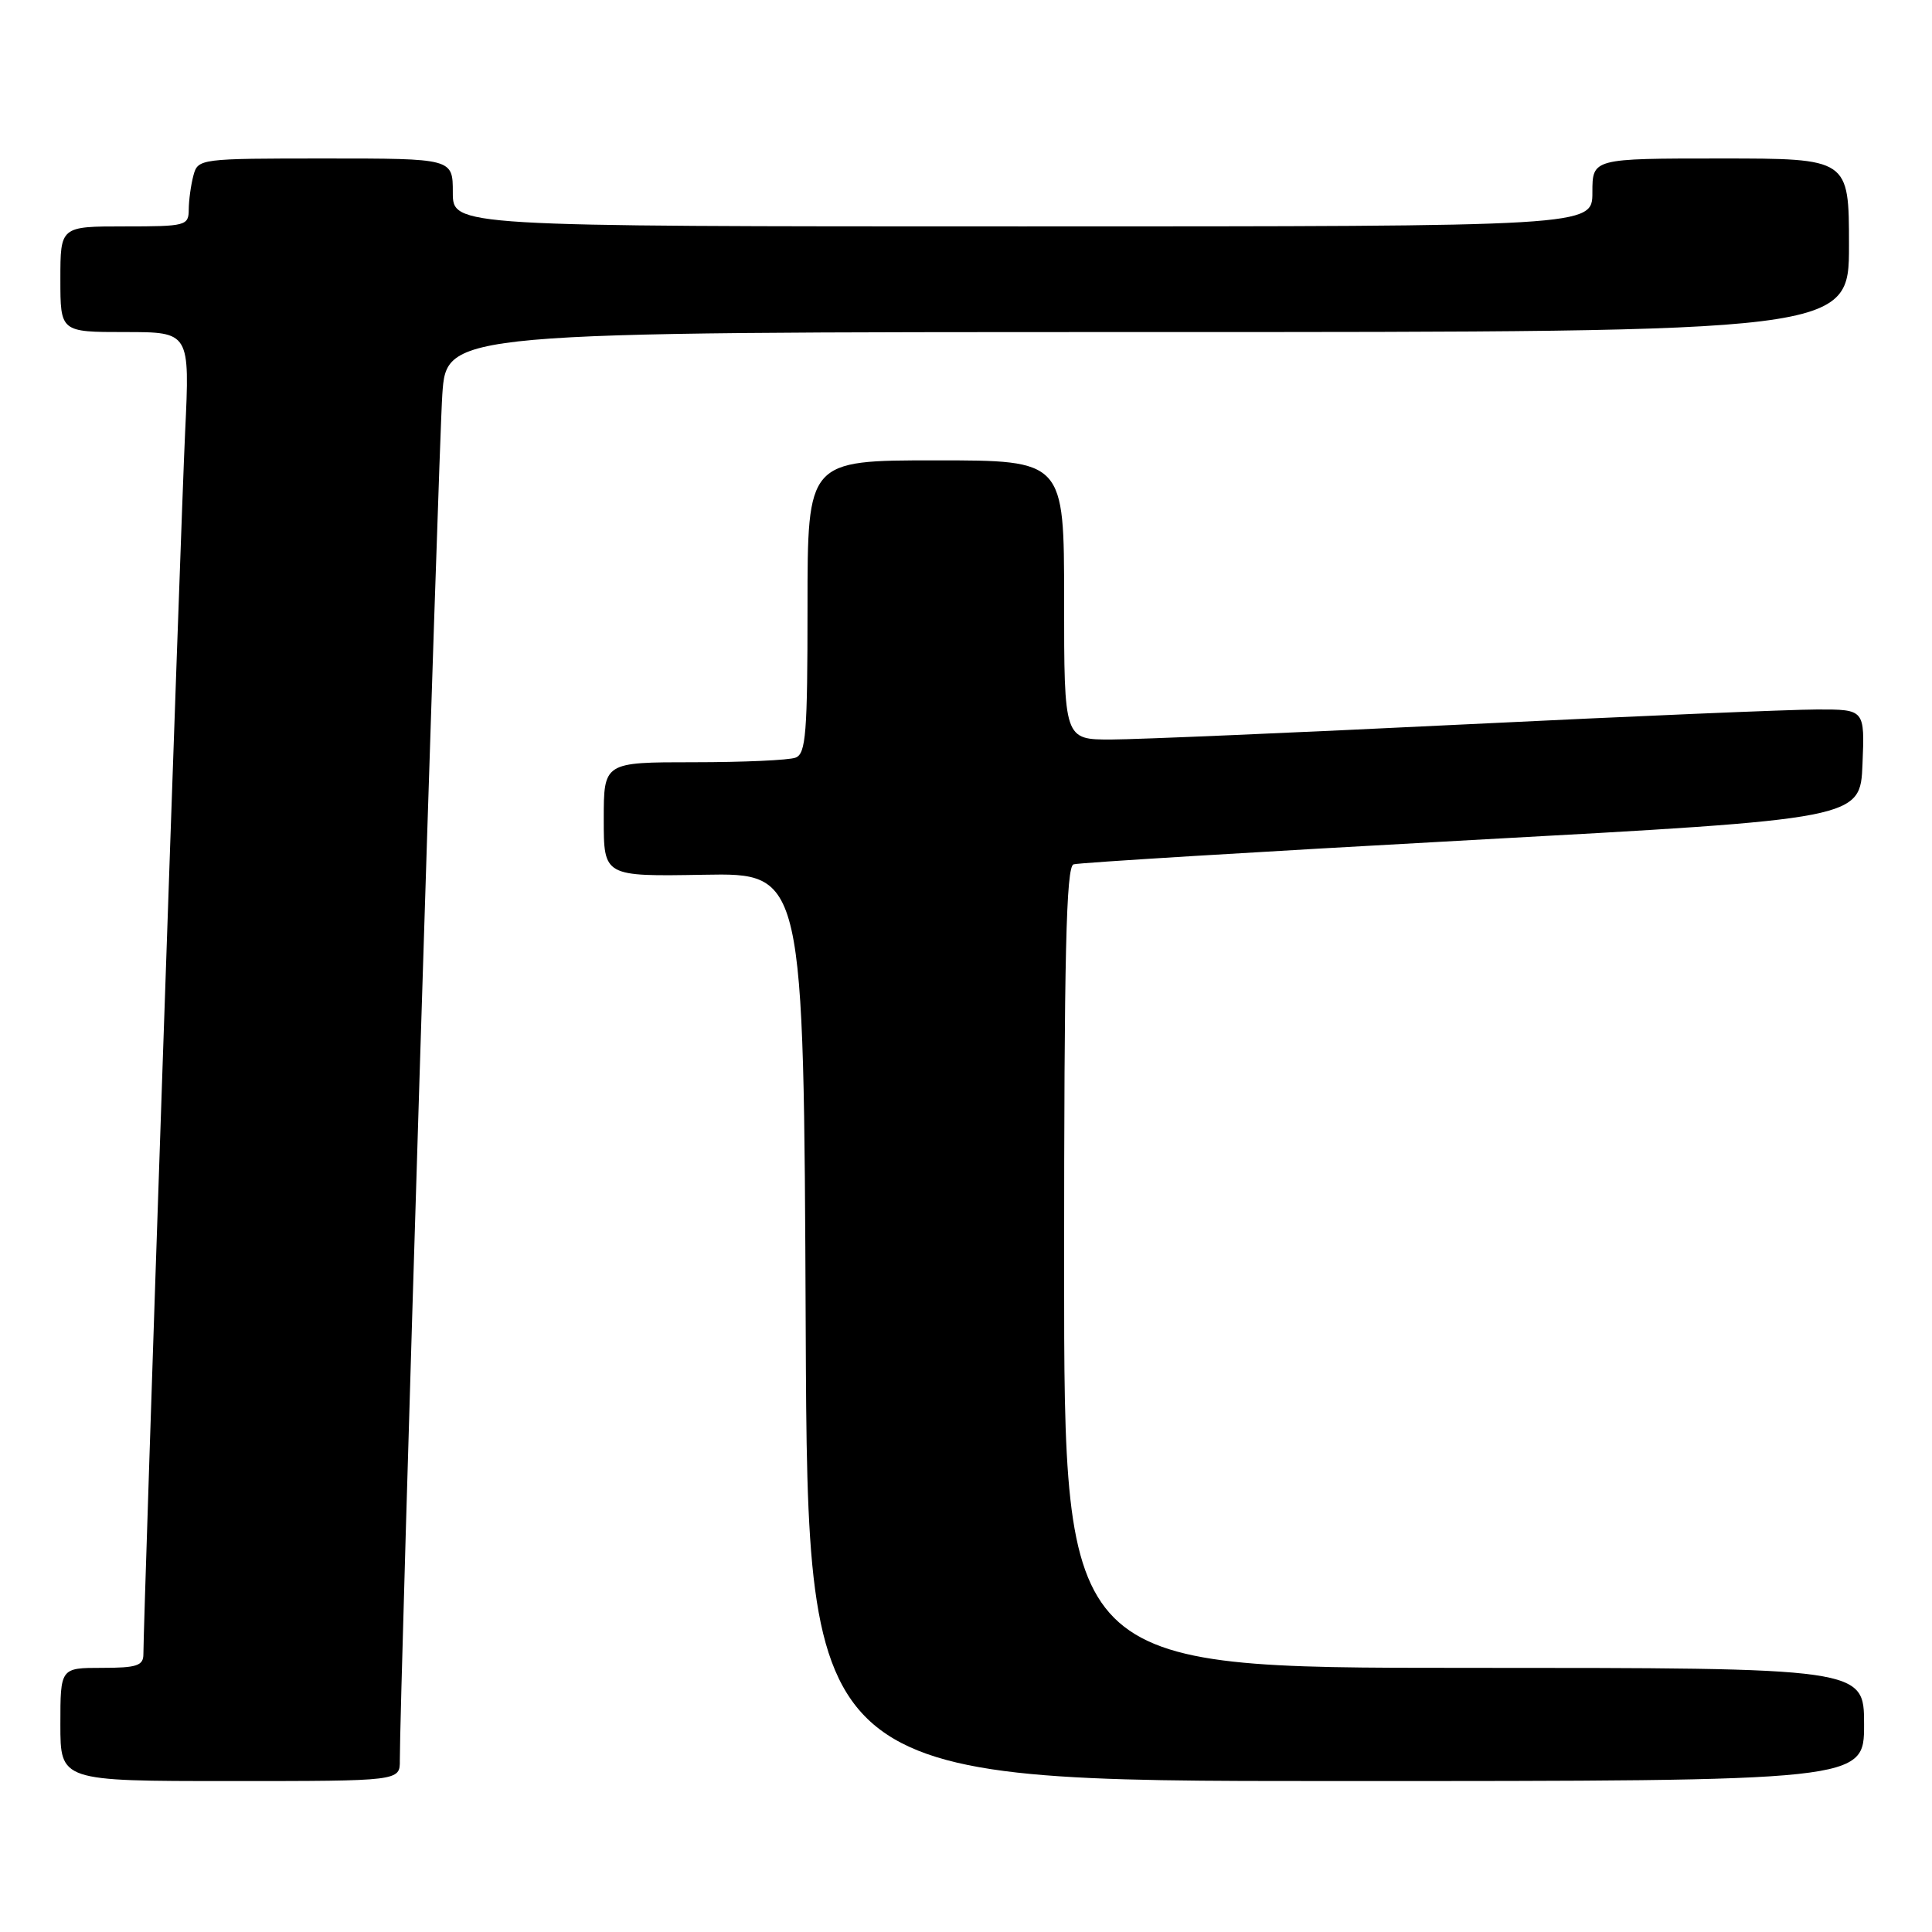<?xml version="1.0" encoding="UTF-8" standalone="no"?>
<!DOCTYPE svg PUBLIC "-//W3C//DTD SVG 1.1//EN" "http://www.w3.org/Graphics/SVG/1.1/DTD/svg11.dtd" >
<svg xmlns="http://www.w3.org/2000/svg" xmlns:xlink="http://www.w3.org/1999/xlink" version="1.1" viewBox="0 0 256 256">
 <g >
 <path fill="currentColor"
d=" M 52.98 233.25 C 52.94 225.88 58.11 59.42 58.61 52.25 C 59.18 44.00 59.18 44.00 152.09 44.00 C 245.00 44.00 245.00 44.00 245.00 32.50 C 245.00 21.00 245.00 21.00 228.00 21.00 C 211.00 21.00 211.00 21.00 211.00 25.50 C 211.00 30.00 211.00 30.00 135.50 30.00 C 60.00 30.00 60.00 30.00 60.00 25.50 C 60.00 21.00 60.00 21.00 43.12 21.00 C 26.45 21.00 26.23 21.03 25.63 23.25 C 25.30 24.49 25.02 26.51 25.01 27.75 C 25.00 29.91 24.64 30.00 16.50 30.00 C 8.00 30.00 8.00 30.00 8.00 37.00 C 8.00 44.00 8.00 44.00 16.58 44.00 C 25.16 44.00 25.16 44.00 24.53 57.25 C 23.97 68.95 19.00 214.61 19.00 219.20 C 19.00 220.71 18.12 221.00 13.50 221.00 C 8.00 221.00 8.00 221.00 8.00 228.50 C 8.00 236.00 8.00 236.00 30.50 236.00 C 53.00 236.00 53.00 236.00 52.98 233.25 Z  M 247.00 228.50 C 247.00 221.00 247.00 221.00 194.00 221.00 C 141.00 221.00 141.00 221.00 141.00 167.97 C 141.00 126.43 141.27 114.85 142.25 114.53 C 142.94 114.31 166.68 112.86 195.00 111.31 C 246.50 108.50 246.50 108.50 246.79 101.25 C 247.09 94.00 247.09 94.00 240.79 94.01 C 237.33 94.01 216.28 94.90 194.00 95.99 C 171.72 97.08 150.69 97.98 147.25 97.99 C 141.00 98.00 141.00 98.00 141.00 79.50 C 141.00 61.00 141.00 61.00 124.00 61.00 C 107.00 61.00 107.00 61.00 107.00 80.39 C 107.00 97.15 106.79 99.87 105.42 100.39 C 104.55 100.73 98.47 101.00 91.92 101.00 C 80.00 101.00 80.00 101.00 80.00 108.57 C 80.00 116.14 80.00 116.14 93.25 115.91 C 106.50 115.67 106.50 115.67 106.76 175.84 C 107.02 236.00 107.02 236.00 177.01 236.00 C 247.00 236.00 247.00 236.00 247.00 228.50 Z "/>
</g>
</svg>